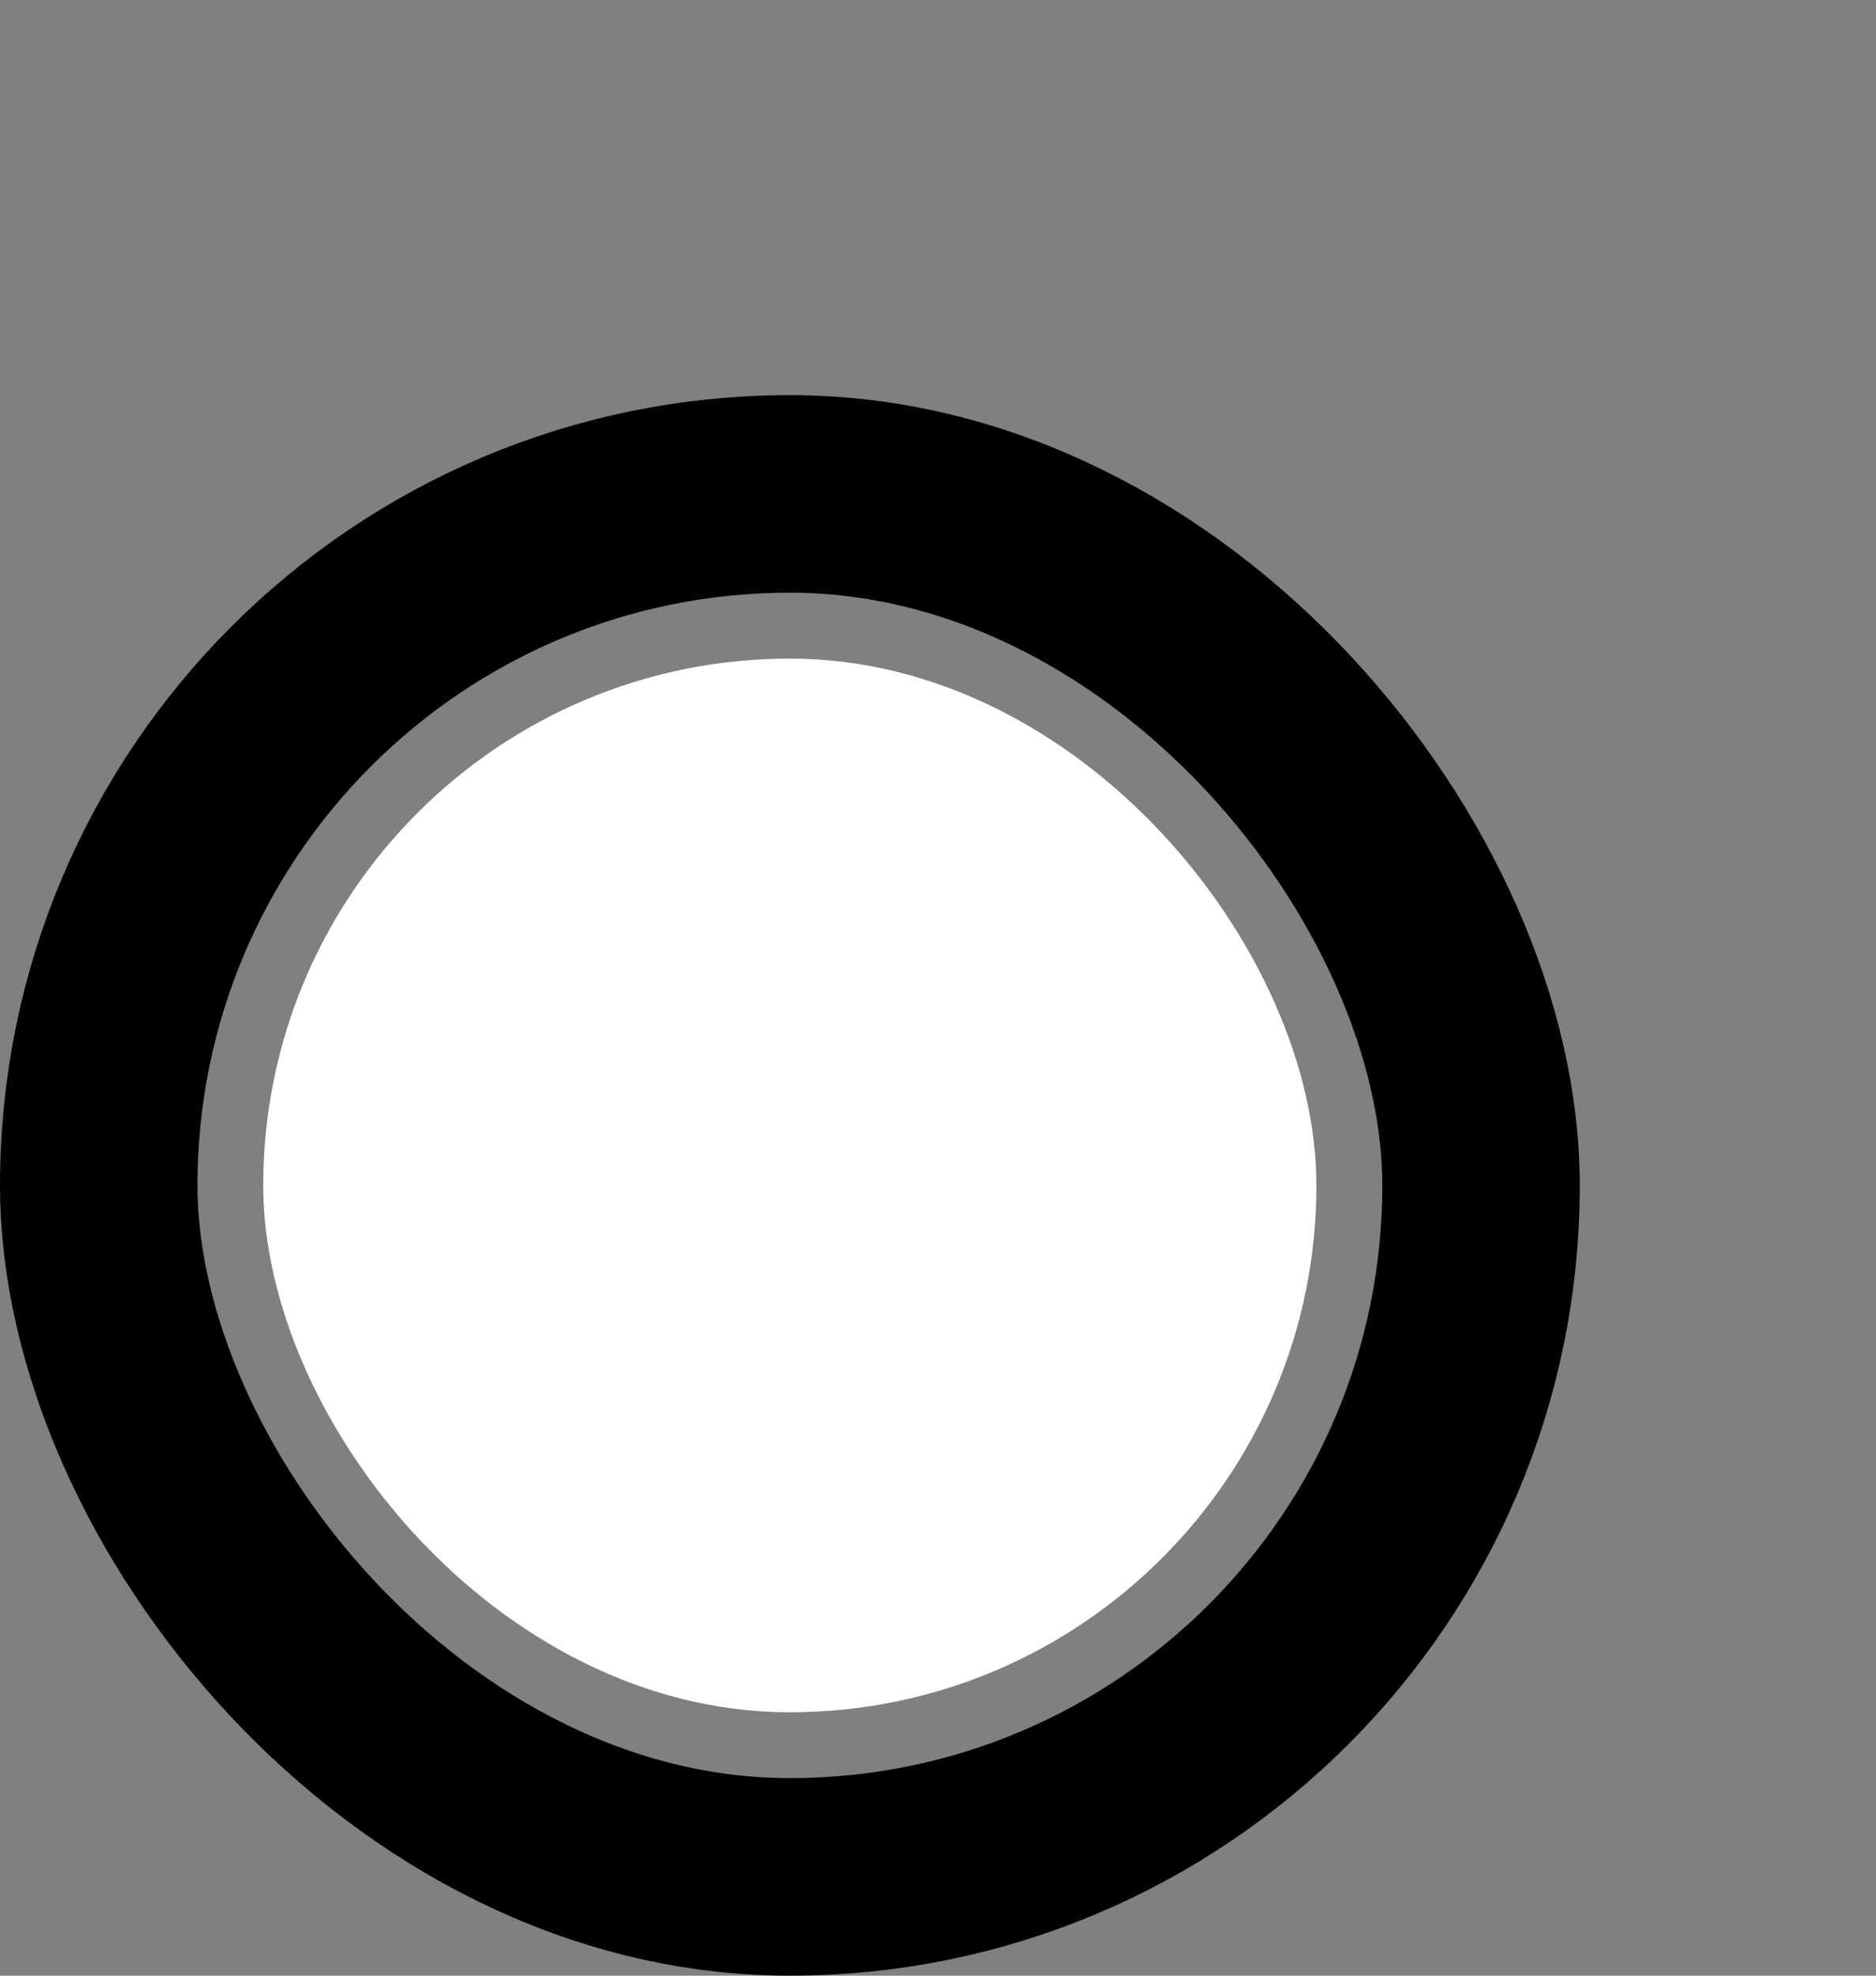 <svg width="38" height="40" viewBox="0 0 38 40" fill="none" xmlns="http://www.w3.org/2000/svg">
<rect x="0" y="0" width="38" height="40" fill="#808080" stroke="none"/>
<rect x="2" y="10" width="28" height="28" rx="14" stroke="black" stroke-width="4"/>
<rect x="5.332" y="13.334" width="21.333" height="21.333" rx="10.667" fill="white"/>
</svg>

